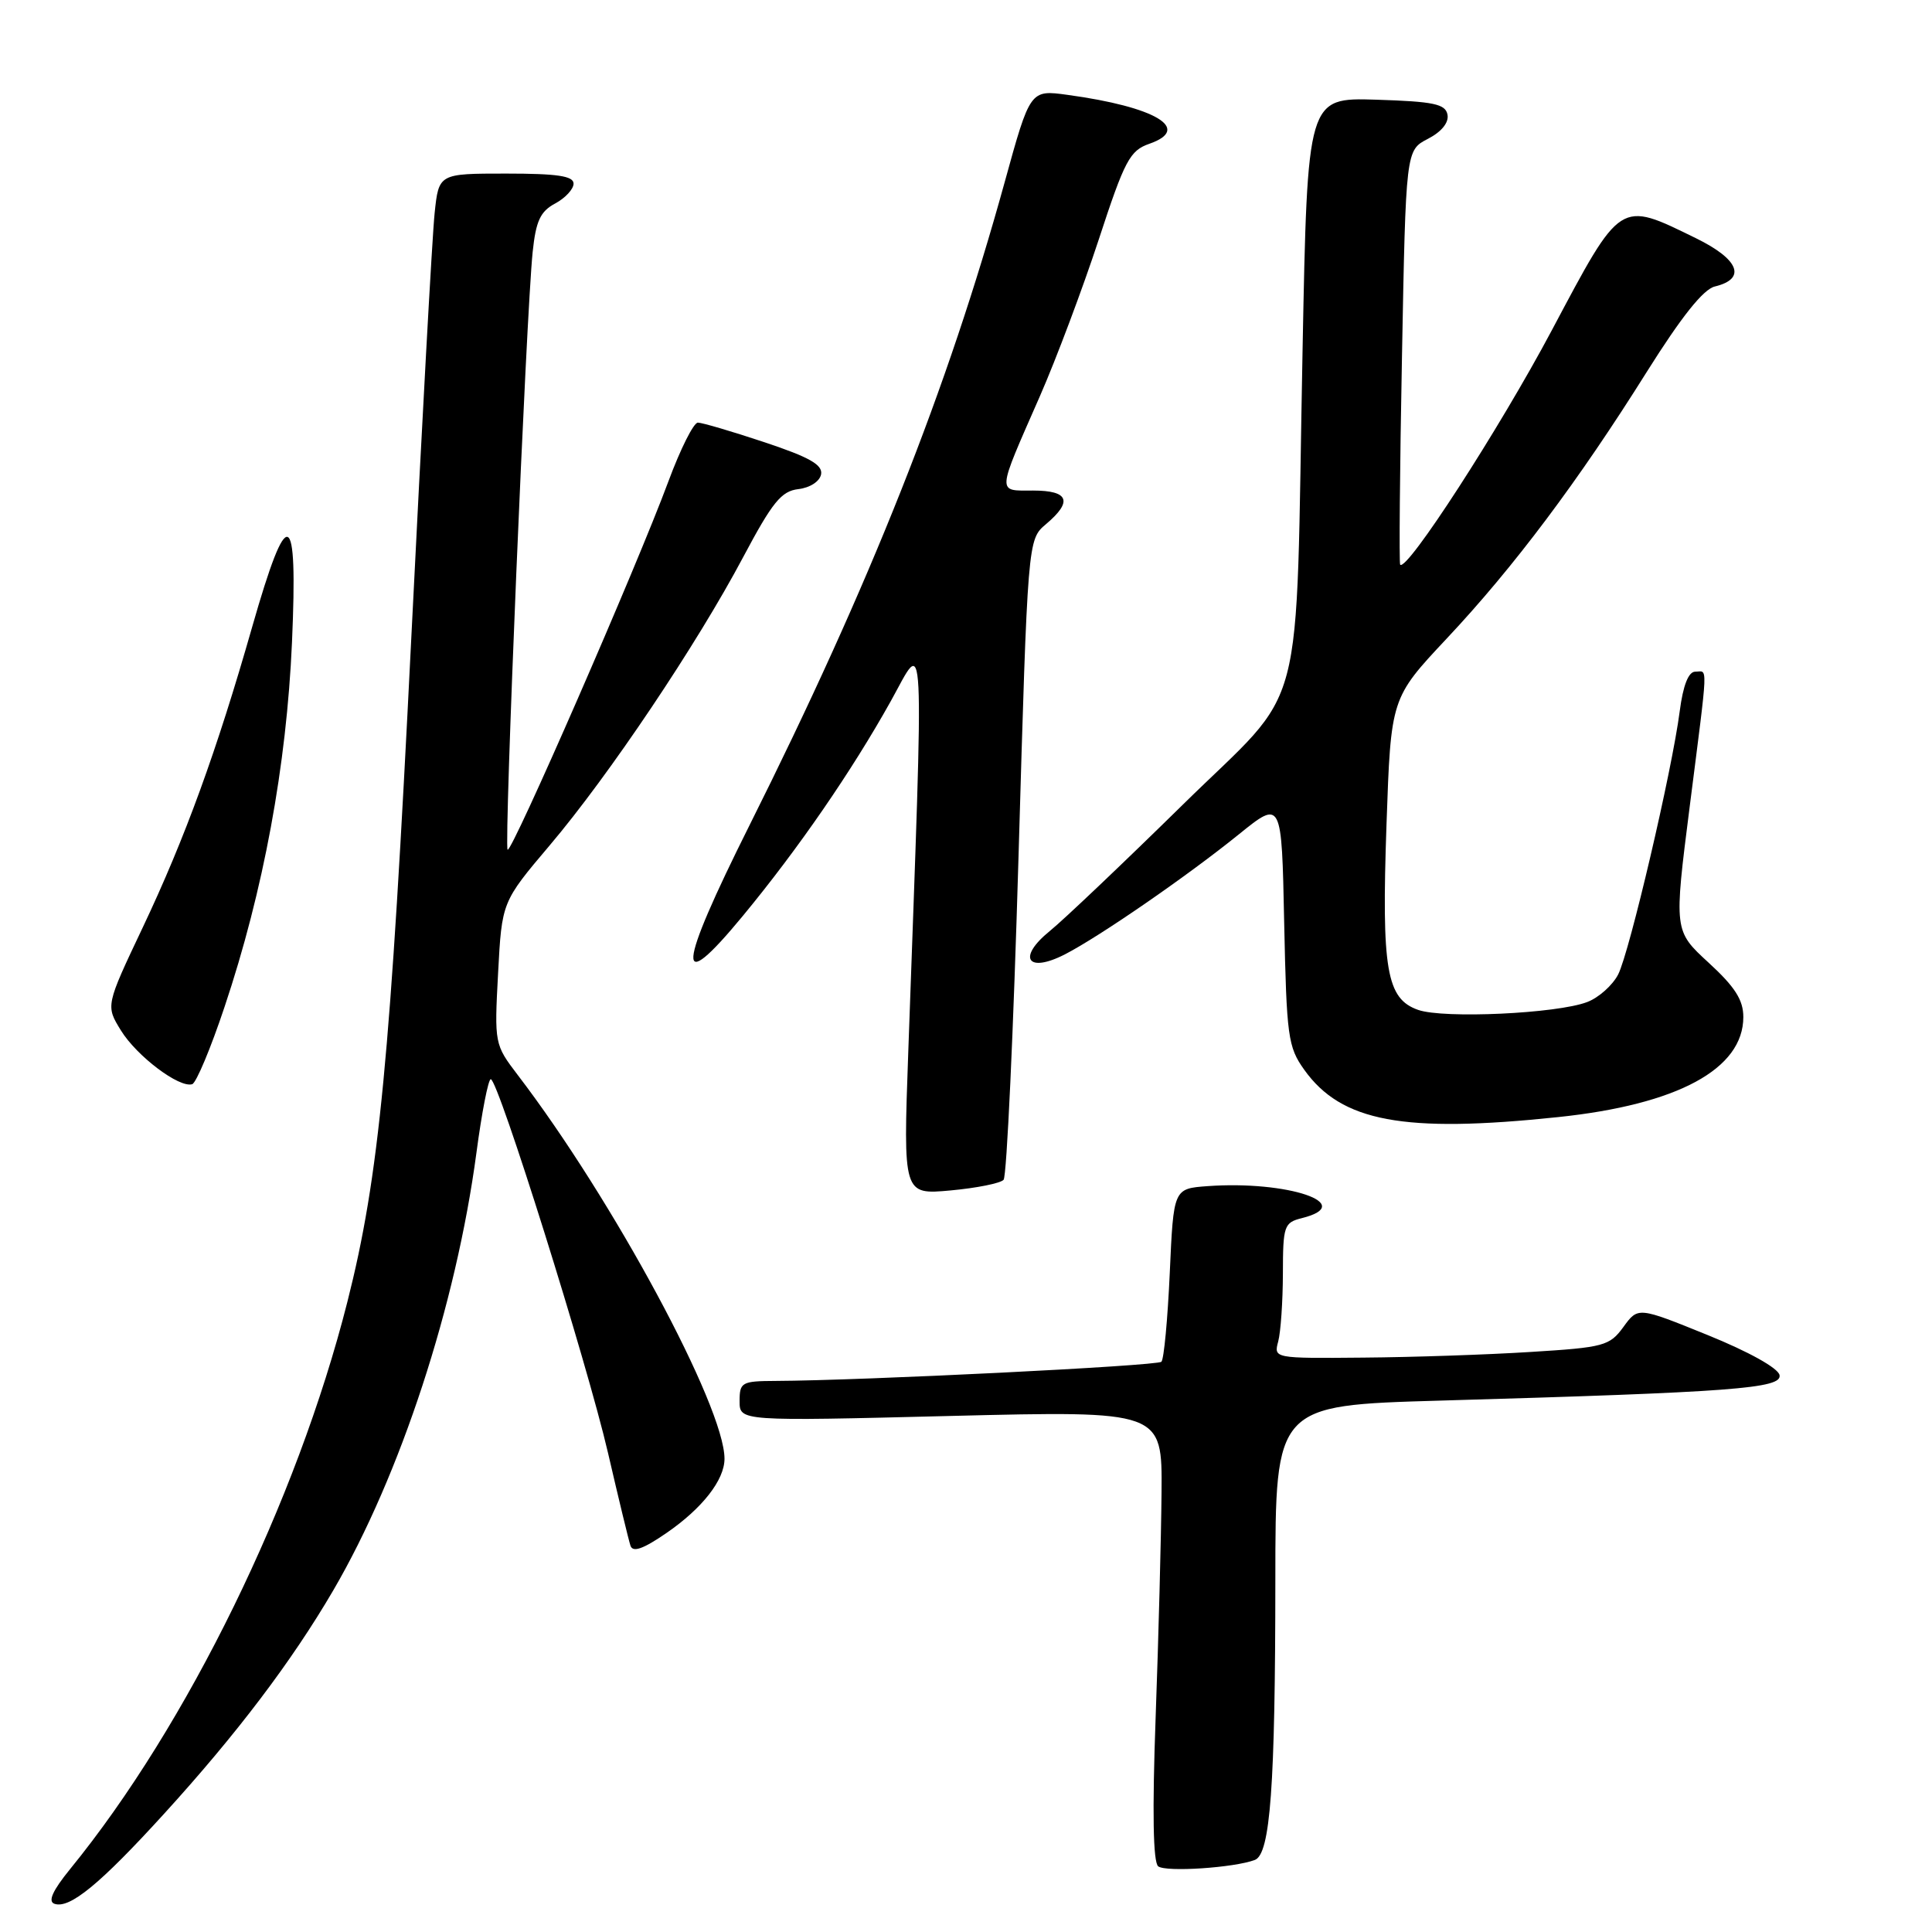 <?xml version="1.0" encoding="UTF-8" standalone="no"?>
<!DOCTYPE svg PUBLIC "-//W3C//DTD SVG 1.1//EN" "http://www.w3.org/Graphics/SVG/1.1/DTD/svg11.dtd" >
<svg xmlns="http://www.w3.org/2000/svg" xmlns:xlink="http://www.w3.org/1999/xlink" version="1.1" viewBox="0 0 256 256">
 <g >
 <path fill="currentColor"
d=" M 21.71 240.37 C 31.37 229.77 38.68 220.11 44.16 210.73 C 53.05 195.50 60.43 172.97 63.13 152.75 C 63.84 147.39 64.70 143.00 65.03 143.00 C 66.01 143.00 77.80 180.60 80.56 192.50 C 81.96 198.55 83.30 204.09 83.54 204.81 C 83.85 205.74 85.22 205.26 88.34 203.11 C 93.07 199.85 96.00 196.10 96.00 193.29 C 96.00 186.38 81.21 158.93 68.60 142.44 C 65.53 138.41 65.50 138.29 66.00 128.94 C 66.50 119.50 66.50 119.50 72.85 112.00 C 80.68 102.76 92.34 85.39 98.48 73.81 C 102.35 66.53 103.53 65.07 105.79 64.81 C 107.33 64.63 108.62 63.79 108.80 62.85 C 109.03 61.59 107.25 60.58 101.30 58.60 C 97.01 57.17 93.03 56.00 92.47 56.00 C 91.91 56.00 90.16 59.49 88.58 63.75 C 84.36 75.14 67.78 113.11 67.26 112.59 C 66.77 112.10 69.72 41.72 70.58 33.39 C 71.01 29.29 71.59 28.02 73.55 26.97 C 74.90 26.25 76.00 25.06 76.00 24.33 C 76.00 23.32 73.84 23.00 67.07 23.00 C 58.14 23.00 58.14 23.00 57.59 28.25 C 57.28 31.14 55.89 56.45 54.50 84.50 C 51.73 140.37 50.23 155.93 46.03 172.50 C 39.33 198.95 24.84 228.59 9.30 247.65 C 6.98 250.50 6.32 251.95 7.21 252.26 C 9.22 252.97 13.25 249.66 21.71 240.37 Z  M 166.28 246.45 C 168.33 245.66 168.98 236.67 168.99 209.36 C 169.00 186.22 169.00 186.22 190.75 185.59 C 229.69 184.47 236.14 183.98 235.80 182.21 C 235.62 181.28 231.72 179.11 226.27 176.90 C 217.05 173.16 217.05 173.16 215.11 175.83 C 213.28 178.34 212.53 178.54 202.83 179.14 C 197.15 179.50 187.16 179.84 180.63 179.89 C 168.79 180.00 168.77 179.99 169.37 177.75 C 169.70 176.51 169.98 172.47 169.99 168.77 C 170.00 162.43 170.14 162.00 172.50 161.41 C 179.92 159.55 170.63 156.40 160.00 157.17 C 155.50 157.50 155.50 157.50 155.00 168.67 C 154.72 174.81 154.23 180.11 153.89 180.44 C 153.34 180.99 114.28 182.93 102.75 182.98 C 98.28 183.00 98.00 183.16 98.00 185.66 C 98.00 188.32 98.00 188.32 126.00 187.62 C 154.00 186.93 154.00 186.93 153.91 197.72 C 153.86 203.65 153.51 217.05 153.13 227.50 C 152.67 240.13 152.79 246.77 153.47 247.30 C 154.50 248.09 163.55 247.49 166.28 246.45 Z  M 132.98 156.33 C 133.40 155.88 134.29 136.60 134.96 113.50 C 136.18 71.50 136.18 71.50 138.59 69.46 C 142.18 66.43 141.63 65.00 136.88 65.00 C 132.07 65.00 132.02 65.65 137.79 52.50 C 139.96 47.55 143.46 38.22 145.58 31.77 C 149.03 21.22 149.71 19.95 152.30 19.05 C 157.99 17.06 153.13 14.16 141.45 12.57 C 136.50 11.89 136.50 11.89 133.11 24.19 C 125.57 51.51 115.32 77.35 99.30 109.38 C 89.68 128.62 89.41 132.29 98.44 121.35 C 105.79 112.45 112.85 102.19 118.02 92.93 C 122.63 84.65 122.44 80.86 120.35 139.40 C 119.67 158.31 119.67 158.31 125.95 157.74 C 129.41 157.42 132.57 156.79 132.98 156.33 Z  M 206.47 148.02 C 222.30 146.36 231.00 141.65 231.00 134.76 C 231.00 132.50 229.89 130.76 226.40 127.56 C 221.80 123.33 221.80 123.33 223.90 106.83 C 226.39 87.26 226.32 89.00 224.63 89.00 C 223.73 89.00 223.02 90.80 222.57 94.25 C 221.55 102.14 215.93 126.13 214.42 129.11 C 213.69 130.54 211.84 132.20 210.30 132.78 C 206.28 134.31 191.31 135.00 187.92 133.82 C 183.71 132.35 183.05 128.51 183.72 109.21 C 184.30 92.50 184.30 92.50 191.69 84.62 C 200.58 75.16 209.15 63.73 218.23 49.24 C 222.80 41.97 225.70 38.32 227.23 37.96 C 231.46 36.94 230.44 34.36 224.71 31.56 C 214.53 26.58 214.87 26.37 205.62 43.77 C 198.67 56.85 186.39 75.82 185.53 74.82 C 185.38 74.64 185.48 62.22 185.77 47.20 C 186.28 19.91 186.28 19.91 189.20 18.40 C 191.02 17.46 192.00 16.24 191.80 15.19 C 191.53 13.78 189.99 13.45 182.36 13.21 C 173.24 12.93 173.24 12.93 172.60 46.21 C 171.61 96.88 173.35 90.28 156.66 106.69 C 148.87 114.34 140.97 121.85 139.11 123.36 C 134.73 126.91 136.13 129.02 141.14 126.44 C 145.75 124.06 157.32 116.08 164.16 110.55 C 169.83 105.97 169.83 105.97 170.16 122.24 C 170.48 137.36 170.66 138.73 172.82 141.75 C 177.74 148.64 185.97 150.18 206.47 148.02 Z  M 29.75 133.43 C 34.91 118.03 37.97 101.46 38.69 85.11 C 39.48 67.11 38.13 66.58 33.42 83.05 C 28.71 99.55 24.52 111.06 18.92 122.88 C 14.00 133.26 14.00 133.26 16.03 136.55 C 18.13 139.95 23.76 144.20 25.47 143.66 C 26.00 143.49 27.93 138.89 29.75 133.43 Z "/>
</g>
</svg>